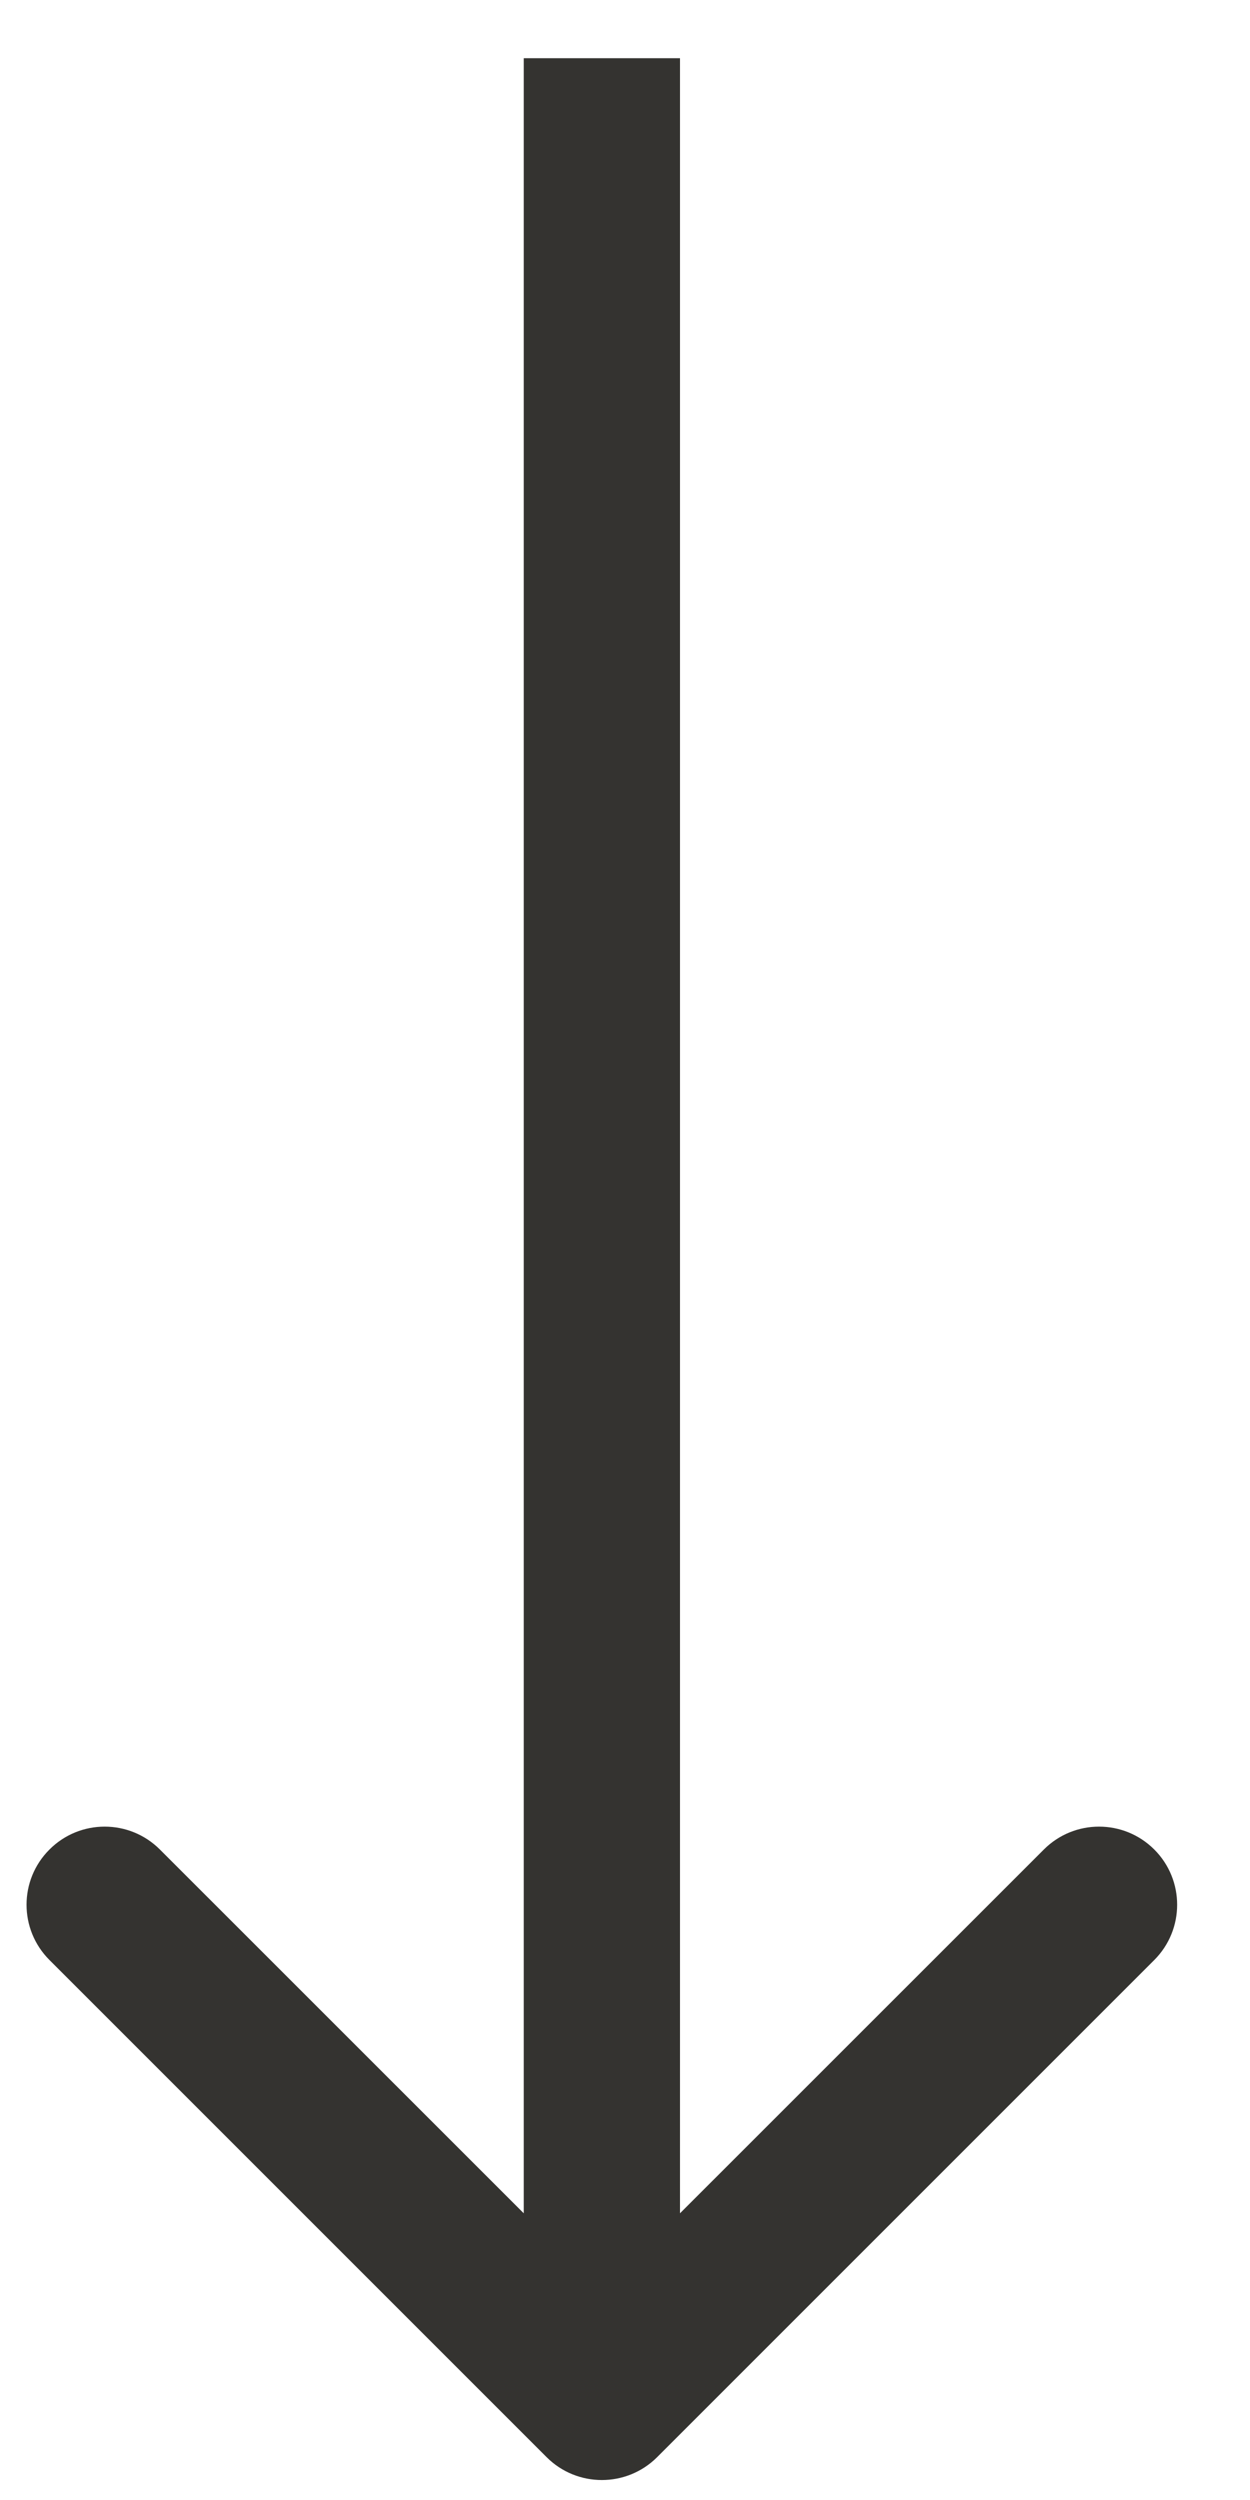 <svg width="16" height="32" viewBox="0 0 16 32" fill="none" xmlns="http://www.w3.org/2000/svg">
<path d="M6.997 31.452C7.387 31.842 8.02 31.842 8.411 31.452L14.775 25.088C15.165 24.697 15.165 24.064 14.775 23.674C14.384 23.283 13.751 23.283 13.361 23.674L7.704 29.33L2.047 23.674C1.656 23.283 1.023 23.283 0.633 23.674C0.242 24.064 0.242 24.697 0.633 25.088L6.997 31.452ZM6.704 0.745L6.704 30.745H8.704L8.704 0.745L6.704 0.745Z" fill="#343330"/>
</svg>
